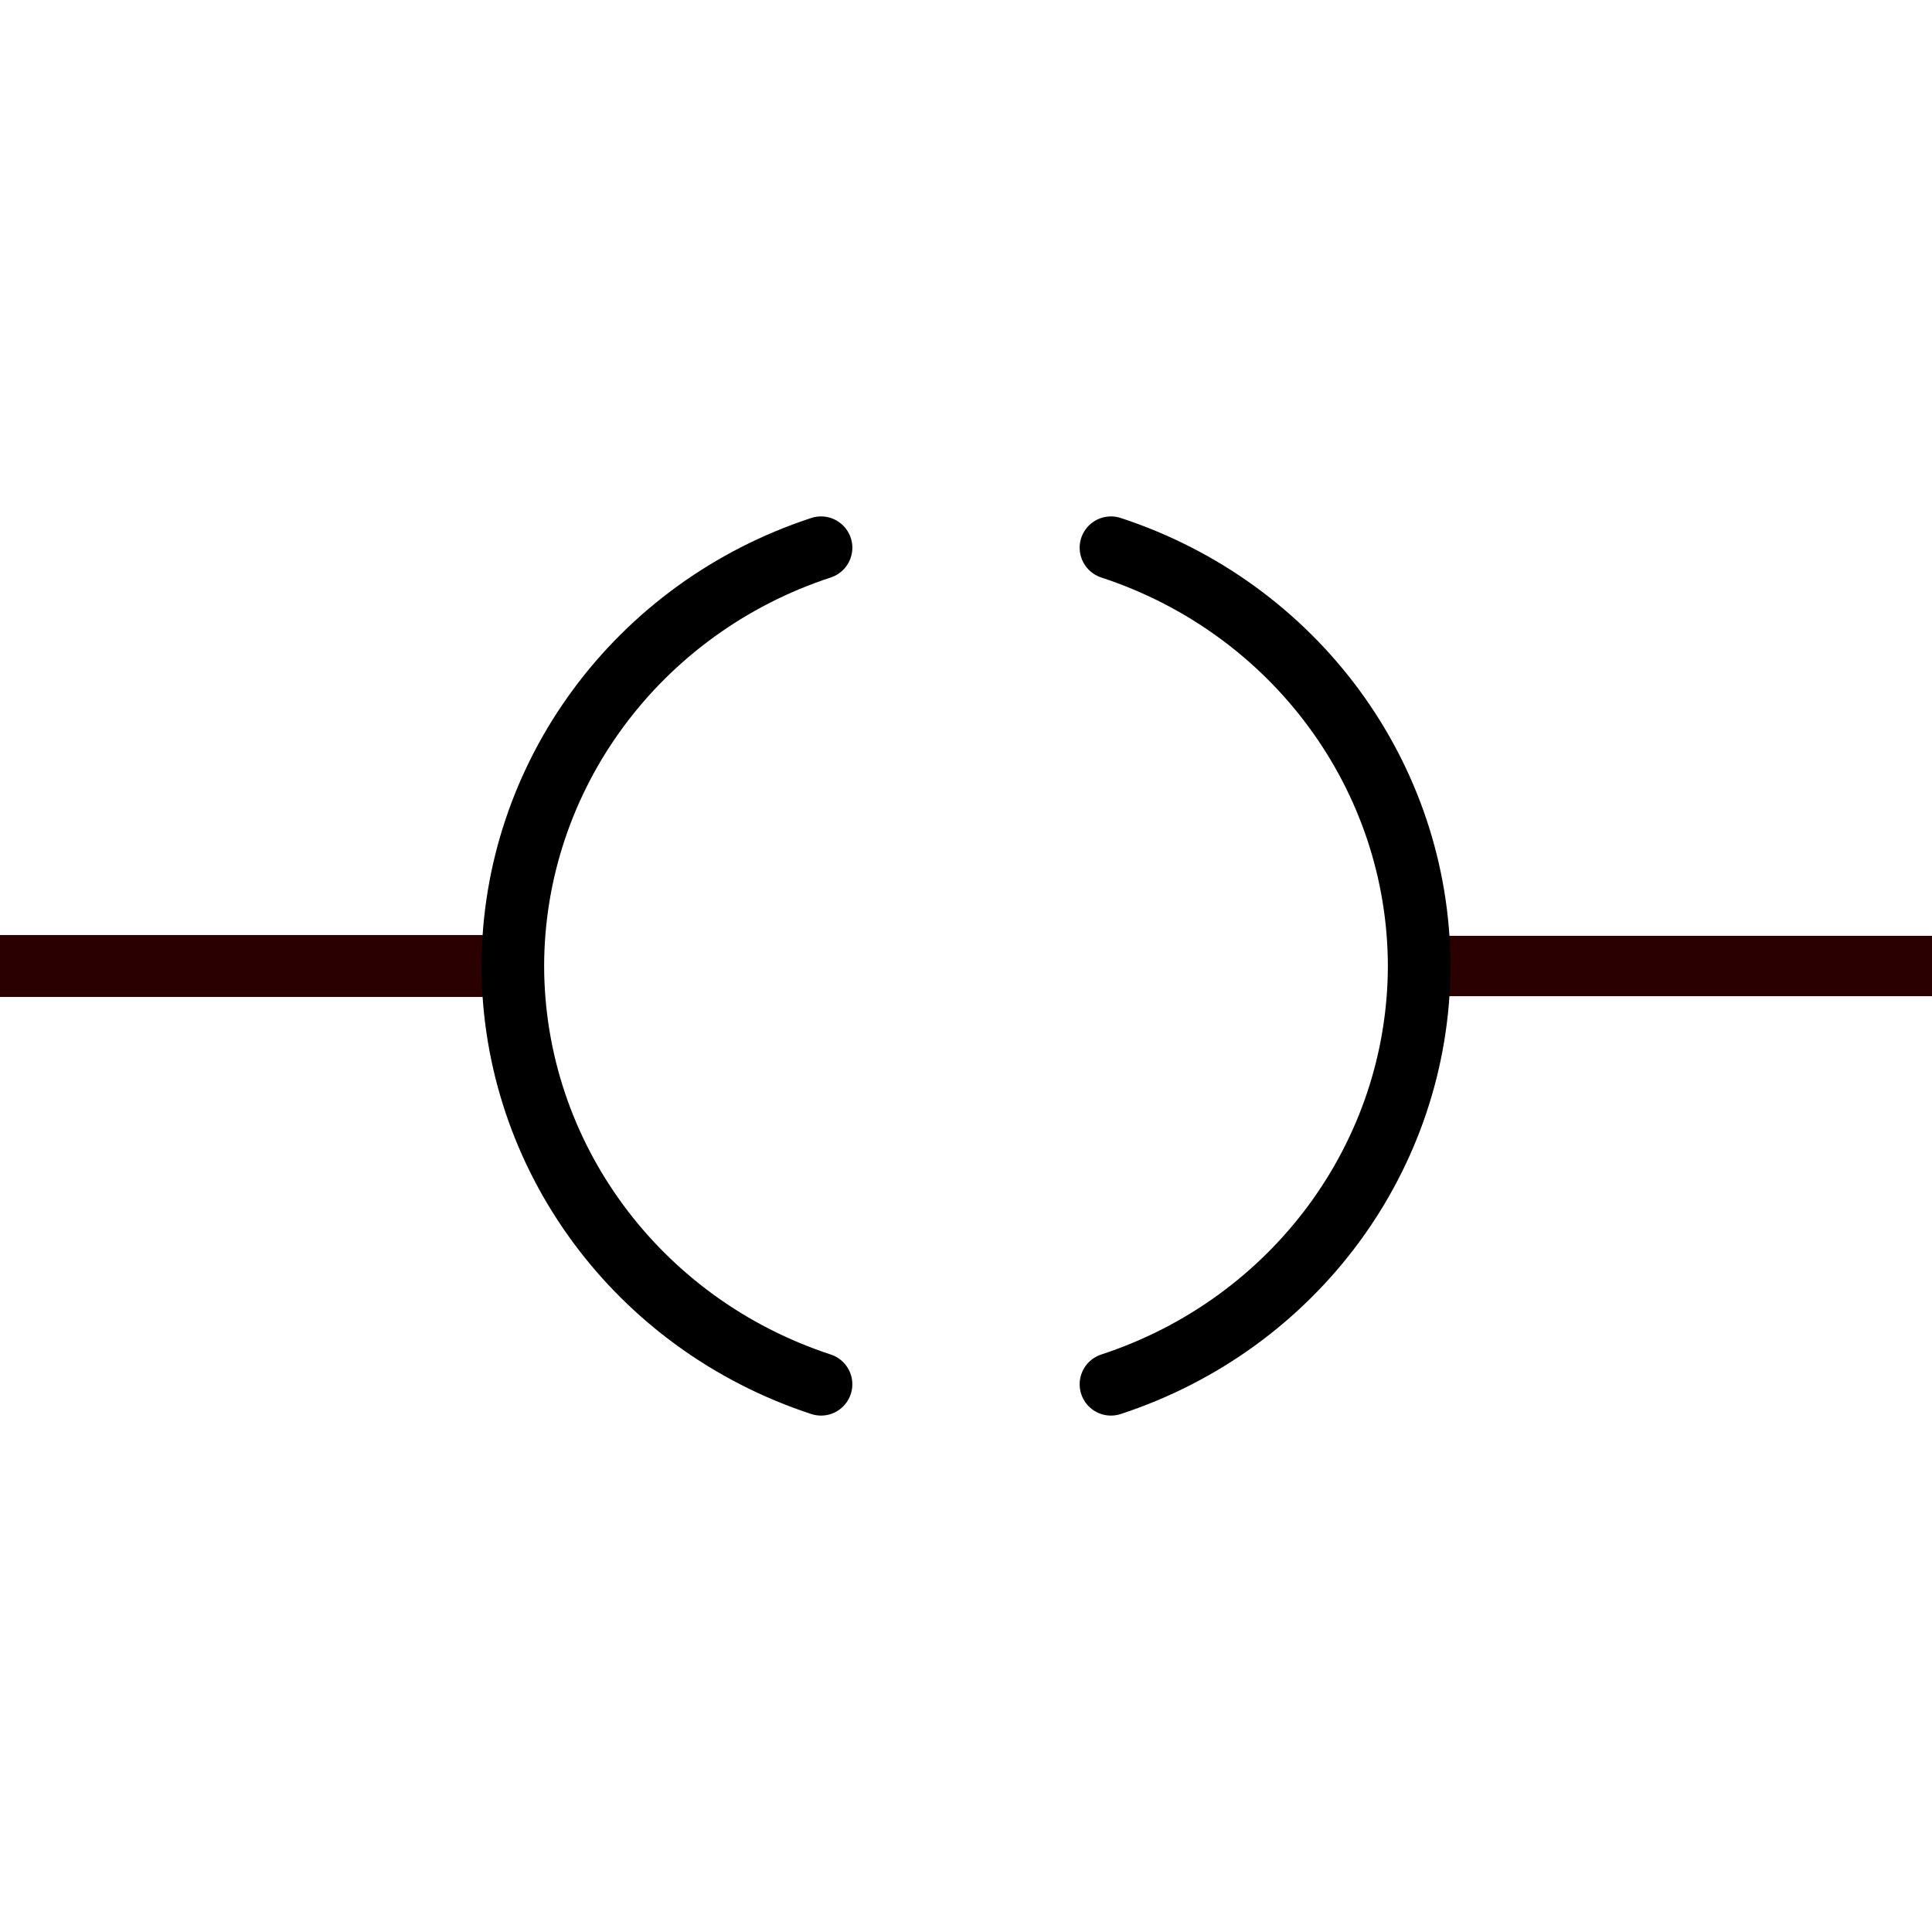 <?xml version="1.0" encoding="UTF-8" standalone="no"?>
<svg
   width="32"
   height="32"
   viewBox="0 0 32 32"
   fill="none"
   version="1.1"
   id="svg1"
   sodipodi:docname="operator-EQUAL.svg"
   inkscape:version="1.3.2 (091e20e, 2023-11-25, custom)"
   xmlns:inkscape="http://www.inkscape.org/namespaces/inkscape"
   xmlns:sodipodi="http://sodipodi.sourceforge.net/DTD/sodipodi-0.dtd"
   xmlns="http://www.w3.org/2000/svg"
   xmlns:svg="http://www.w3.org/2000/svg">
  <defs
     id="defs1" />
  <sodipodi:namedview
     id="namedview1"
     pagecolor="#ffffff"
     bordercolor="#000000"
     borderopacity="0.25"
     inkscape:showpageshadow="2"
     inkscape:pageopacity="0.0"
     inkscape:pagecheckerboard="0"
     inkscape:deskcolor="#d1d1d1"
     showgrid="false"
     inkscape:zoom="14.578125"
     inkscape:cx="14.267953"
     inkscape:cy="19.584137"
     inkscape:window-width="1920"
     inkscape:window-height="1129"
     inkscape:window-x="1912"
     inkscape:window-y="-8"
     inkscape:window-maximized="1"
     inkscape:current-layer="svg1"
     showguides="true">
    <sodipodi:guide
       position="16,16"
       orientation="1,0"
       id="guide1"
       inkscape:locked="false" />
    <sodipodi:guide
       position="16,16"
       orientation="0,-1"
       id="guide2"
       inkscape:locked="false" />
    <sodipodi:guide
       position="16,30"
       orientation="0,1"
       id="guide3"
       inkscape:locked="false"
       inkscape:label=""
       inkscape:color="rgb(0,134,229)" />
    <sodipodi:guide
       position="16,2.024"
       orientation="0,1"
       id="guide4"
       inkscape:locked="false"
       inkscape:label=""
       inkscape:color="rgb(0,134,229)" />
    <sodipodi:guide
       position="2,16"
       orientation="-1,0"
       id="guide5"
       inkscape:locked="false"
       inkscape:label=""
       inkscape:color="rgb(0,134,229)" />
    <sodipodi:guide
       position="30,16"
       orientation="-1,0"
       id="guide6"
       inkscape:locked="false"
       inkscape:label=""
       inkscape:color="rgb(0,134,229)" />
  </sodipodi:namedview>
  <path
     style="fill:#84b9bf;stroke:#2b0000;stroke-width:1.025;stroke-linejoin:round"
     d="M 0,16 H 8"
     id="path1" />
  <path
     style="fill:#84b9bf;stroke:#2b0000;stroke-width:1;stroke-linejoin:round;stroke-dasharray:none"
     d="m 24,16 h 8"
     id="path4" />
  <path
     id="path5"
     style="fill:none;stroke:#000000;stroke-width:1.037;stroke-linecap:round;stroke-linejoin:round"
     d="M 13.599,9.072 C 10.555,10.07 8.5,12.858 8.494,16 c 0.006,3.142 2.061,5.93 5.105,6.928"
     sodipodi:nodetypes="ccc" />
  <path
     id="path3"
     style="fill:none;stroke:#000000;stroke-width:1.037;stroke-linecap:round;stroke-linejoin:round"
     d="M 18.401,9.072 C 21.445,10.07 23.5,12.858 23.506,16 c -0.006,3.142 -2.061,5.93 -5.105,6.928"
     sodipodi:nodetypes="ccc" />
</svg>
